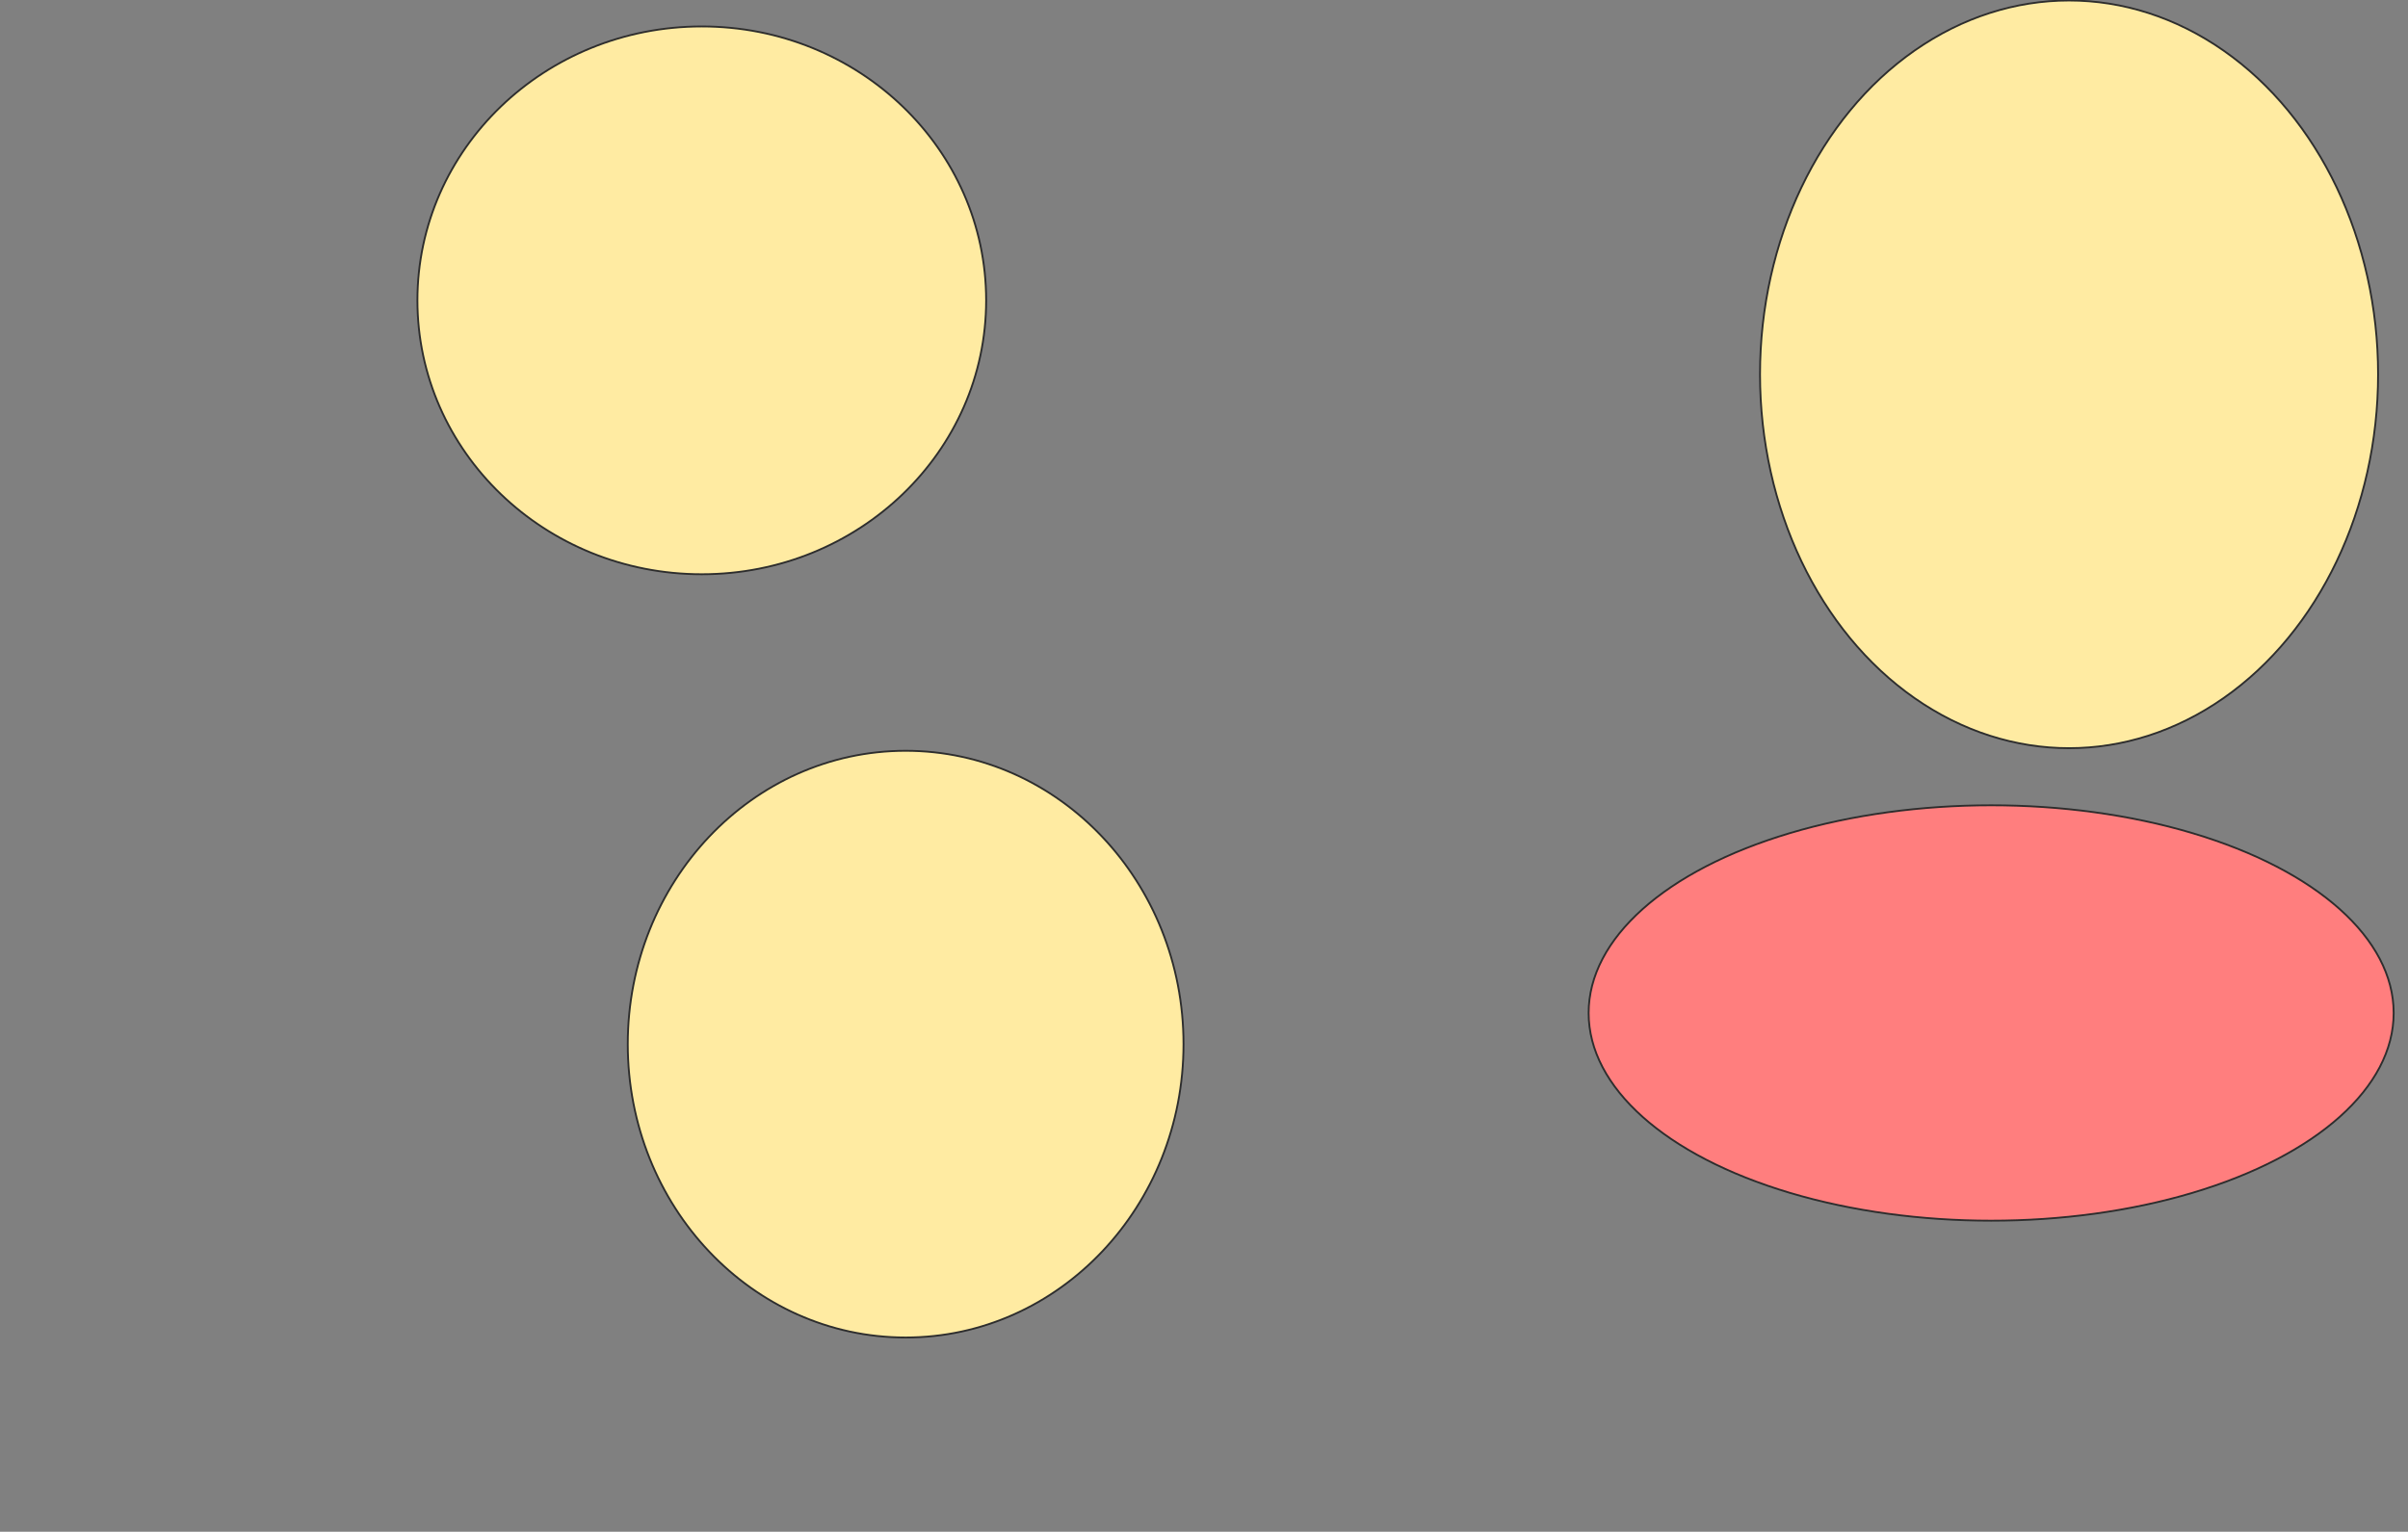 <svg xmlns="http://www.w3.org/2000/svg" width="1306" height="831">
 <rect width="100%" height="100%" fill="#808080" stroke="none"/>
 <!-- Created with Image Occlusion Enhanced -->
 <g>
  <title>Labels</title>
 </g>
 <g>
  <title>Masks</title>
  <ellipse stroke="#2D2D2D" ry="148.592" rx="154.225" id="94949afda278459cbdbdb3eb54017206-ao-1" cy="162.944" cx="380.62" fill="#FFEBA2"/>
  <ellipse stroke="#2D2D2D" ry="159.155" rx="150.704" id="94949afda278459cbdbdb3eb54017206-ao-2" cy="566.465" cx="491.183" stroke-linecap="null" stroke-linejoin="null" stroke-dasharray="null" fill="#FFEBA2"/>
  <ellipse stroke="#2D2D2D" ry="112.676" rx="218.31" id="94949afda278459cbdbdb3eb54017206-ao-3" cy="549.563" cx="1079.916" stroke-linecap="null" stroke-linejoin="null" stroke-dasharray="null" fill="#FF7E7E" class="qshape"/>
  <ellipse stroke="#2D2D2D" ry="202.817" rx="167.606" id="94949afda278459cbdbdb3eb54017206-ao-4" cy="203.084" cx="1122.169" stroke-linecap="null" stroke-linejoin="null" stroke-dasharray="null" fill="#FFEBA2"/>
 </g>
</svg>